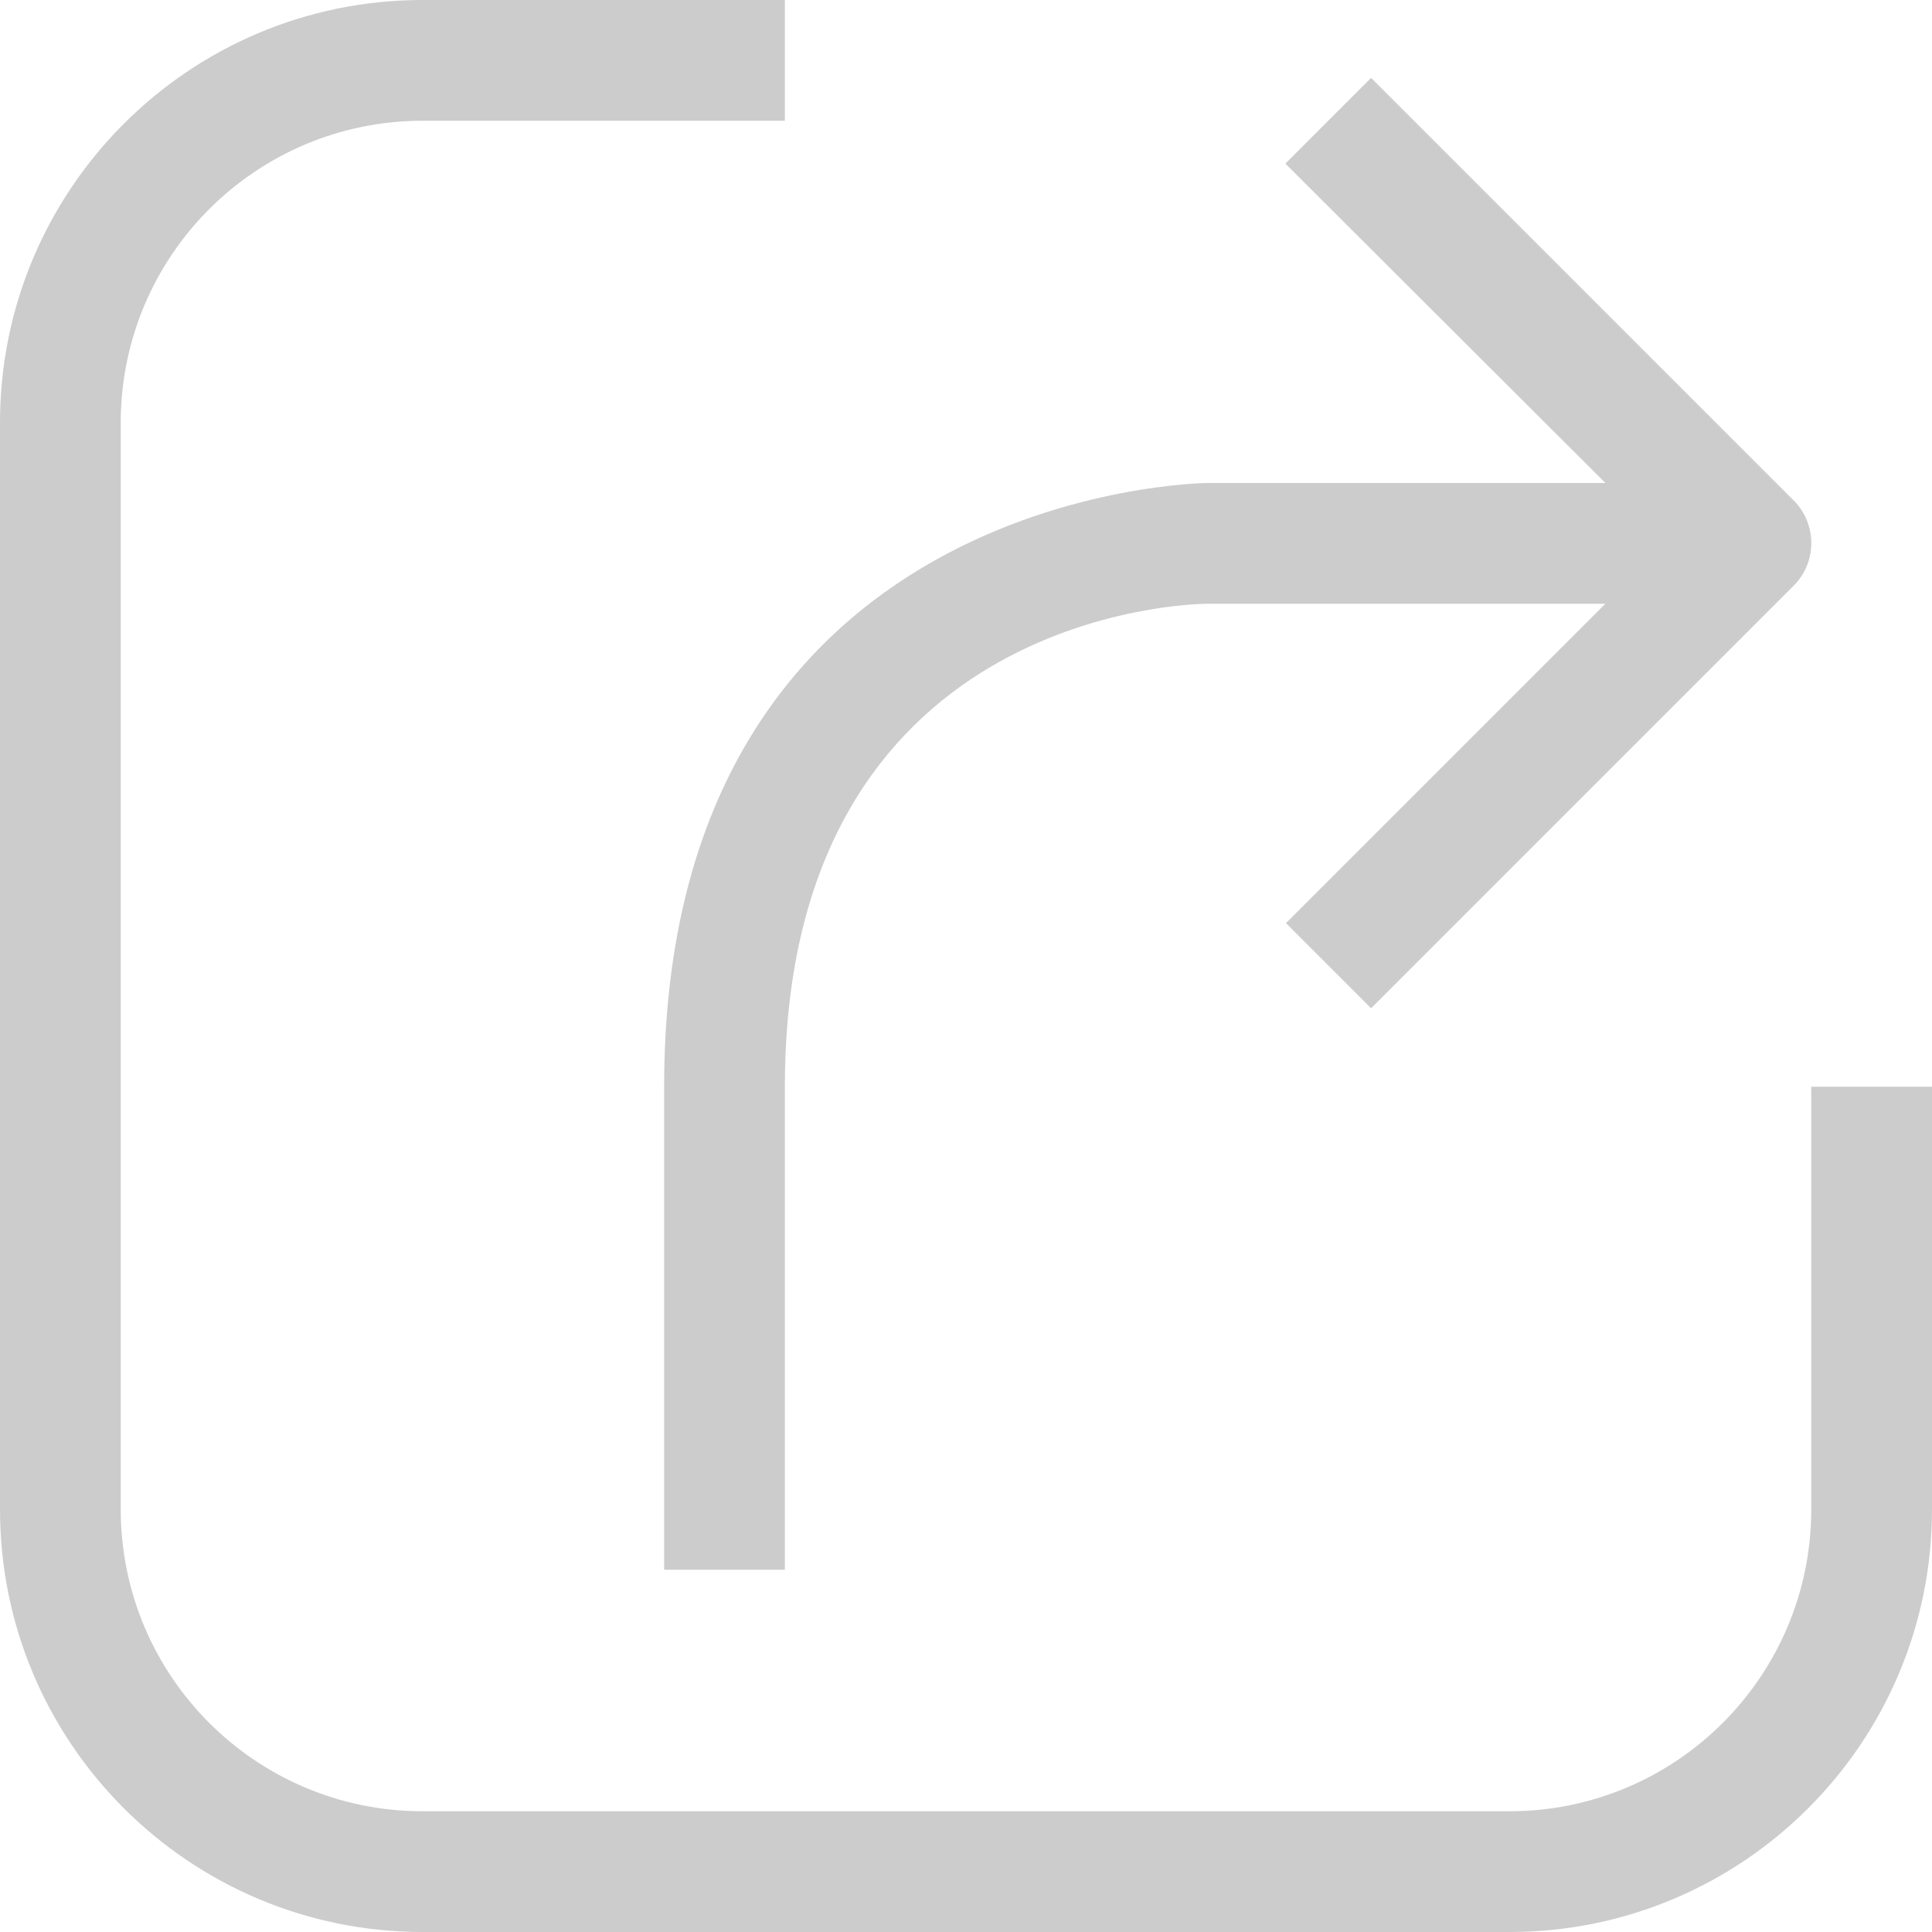 <svg xmlns="http://www.w3.org/2000/svg" viewBox="0 0 512 512"><path fill="#ccc" d="M480 288v112c0 44.183-35.817 80-80 80H112c-44.183 0-80-35.817-80-80V112c0-44.183 35.817-80 80-80h96V0h-96C50.144 0 0 50.144 0 112v288c0 61.856 50.144 112 112 112h288c61.856 0 112-50.144 112-112V288h-32z"/><path fill="#ccc" d="M176 416h32V288c0-125.76 107.52-128 112-128h105.44l-84.64 84.64 22.56 22.56 112-112c6.204-6.241 6.204-16.319 0-22.56l-112-112-22.72 22.72 84.8 84.64H320c-1.44 0-144 1.76-144 160v128z"/></svg>